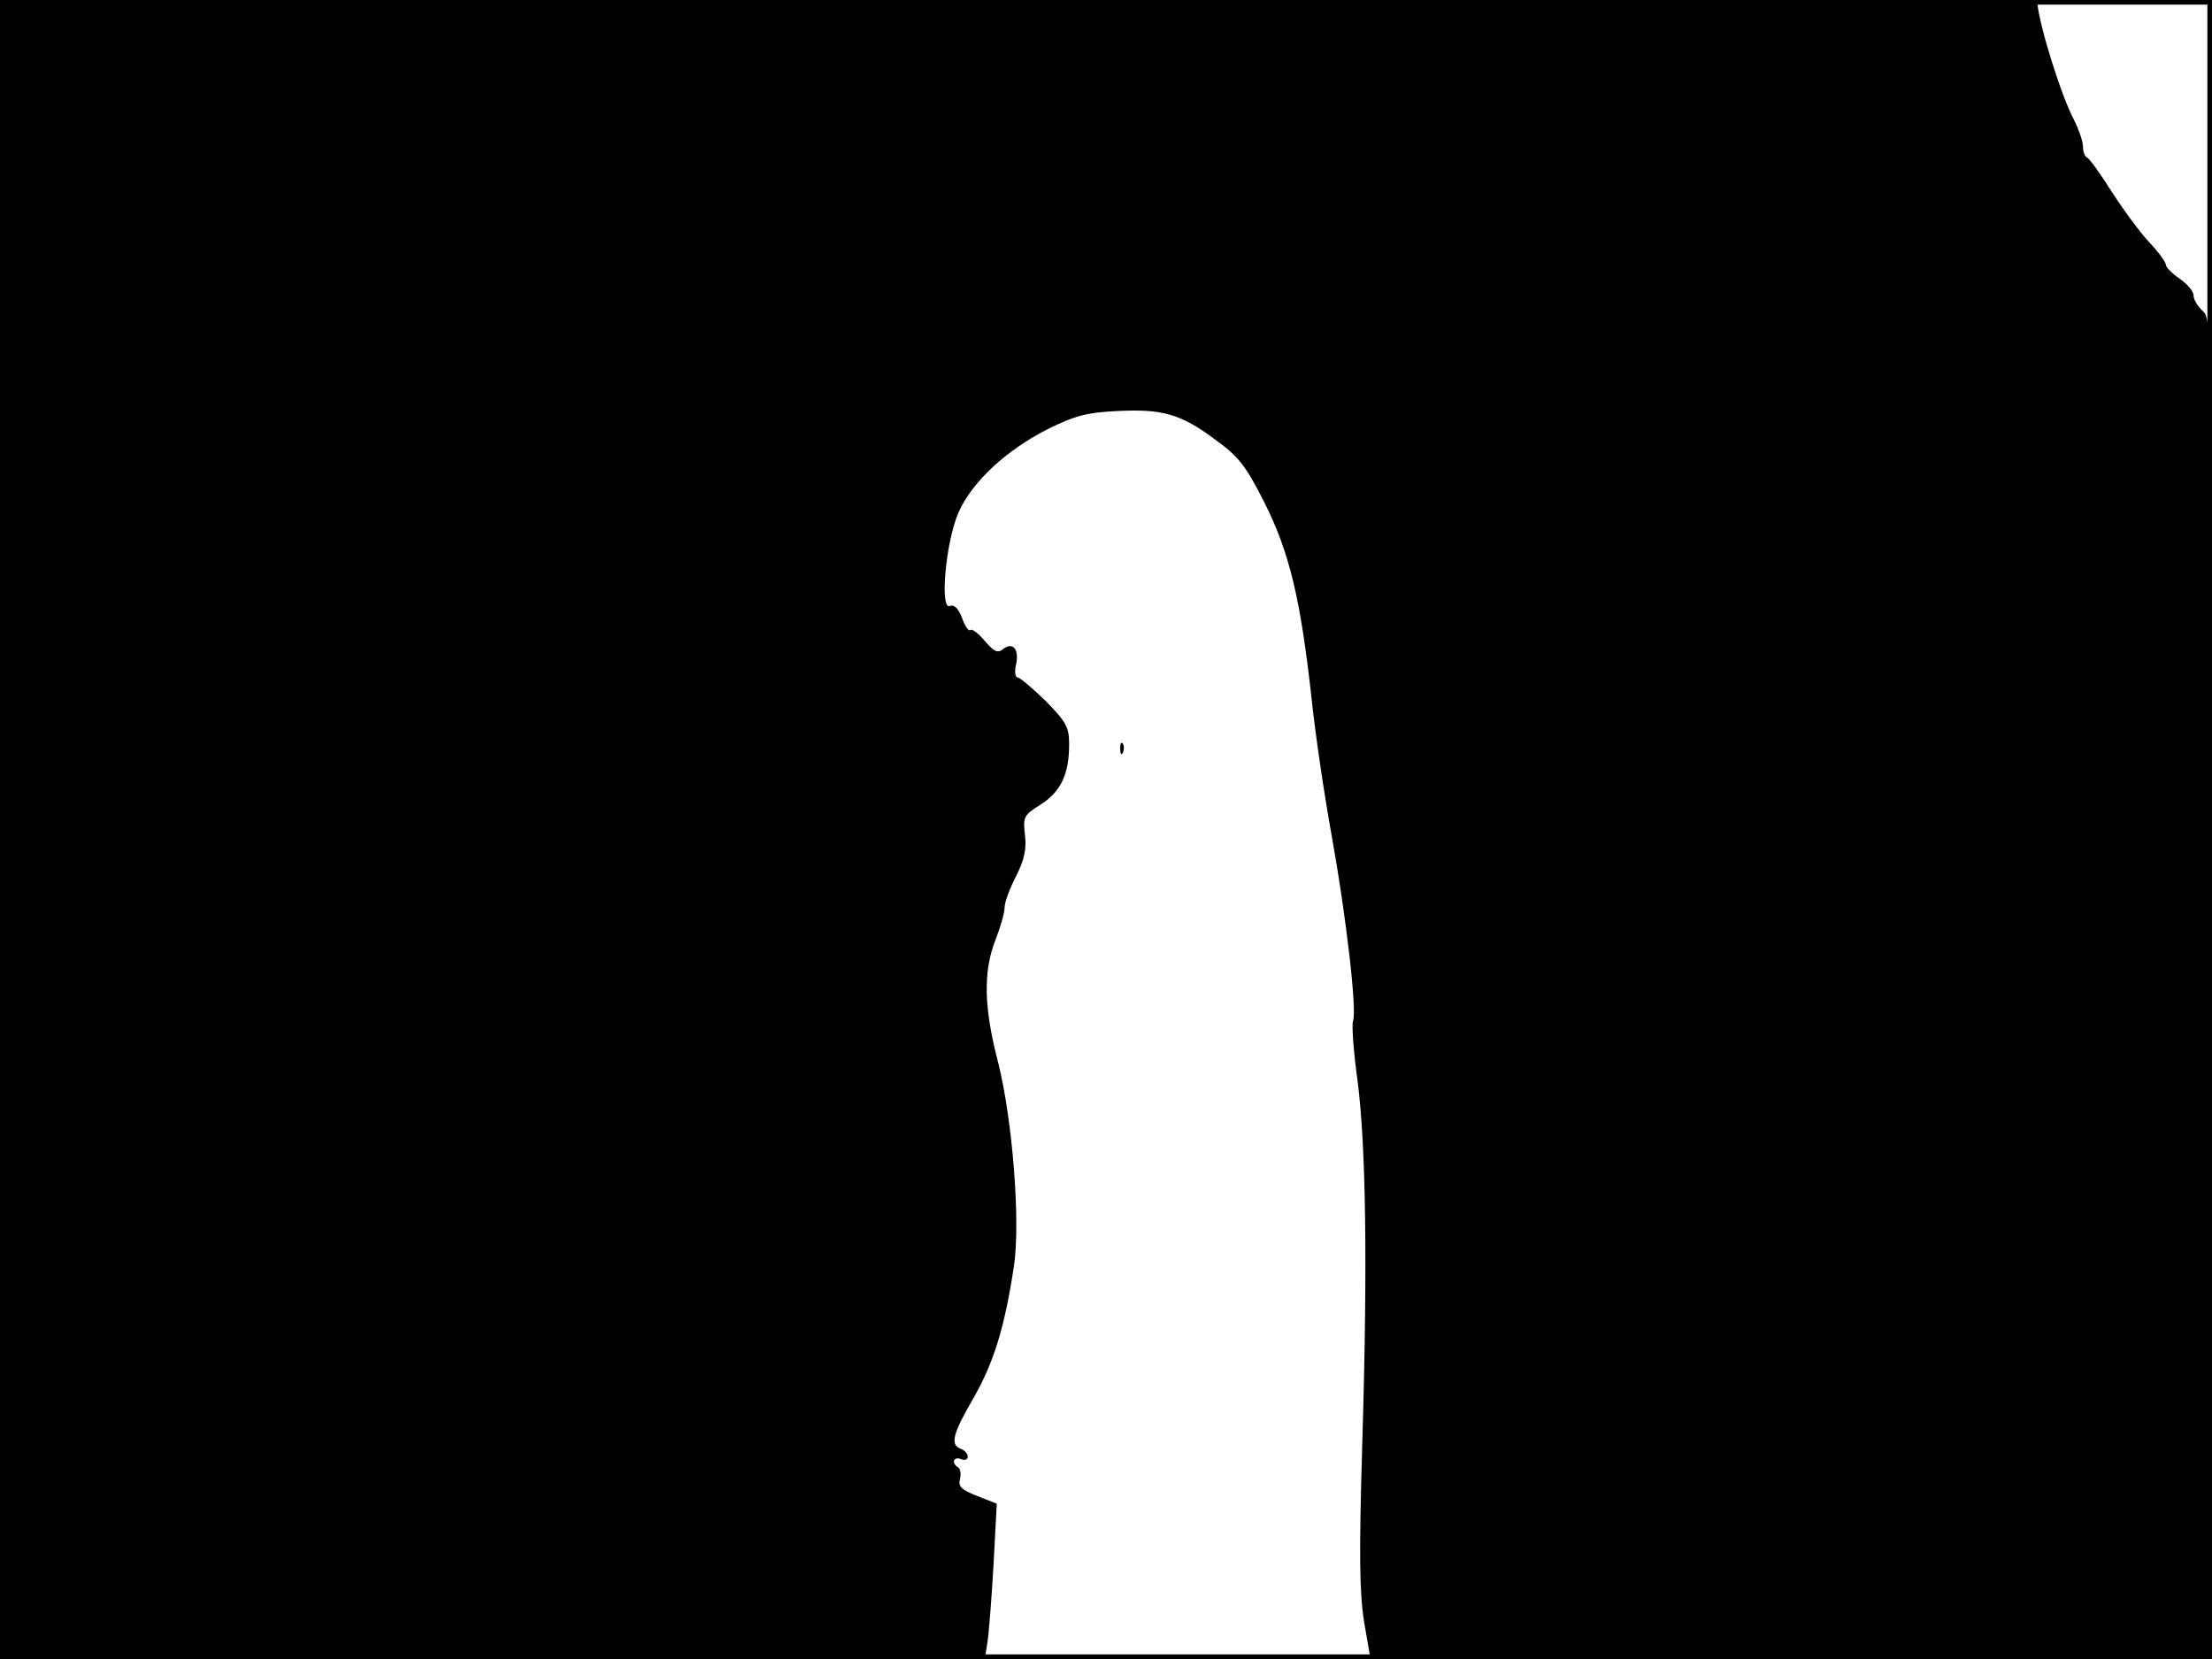 <?xml version="1.0" standalone="no"?>
<!DOCTYPE svg PUBLIC "-//W3C//DTD SVG 20010904//EN"
 "http://www.w3.org/TR/2001/REC-SVG-20010904/DTD/svg10.dtd">
<svg version="1.0" xmlns="http://www.w3.org/2000/svg"
 width="480pt" height="360pt" viewBox="0 0 480 360"
 preserveAspectRatio="xMidYMid meet">
<rect width="1" height="360" fill="#000000"/>
<rect x="479" width="1" height="360" fill="#000000"/>
<rect width="480" height="1" fill="#000000"/>
<rect y="359" width="480" height="1" fill="#000000"/>
<g transform="translate(0,360) scale(0.1,-0.1)"
fill="#000000" stroke="none">
<path d="M0 1800 l0 -1800 1069 0 1068 0 6 38 c3 20 9 96 13 168 l7 131 -43
17 c-34 13 -41 21 -37 36 3 11 1 23 -4 26 -15 9 -10 24 6 18 8 -4 15 -1 15 5
0 7 -7 14 -15 17 -24 9 -18 32 29 113 43 76 66 151 86 282 15 97 -3 320 -34
443 -31 119 -33 197 -6 266 11 28 20 60 20 71 0 11 11 41 25 68 18 36 23 59
19 90 -4 38 -3 42 34 65 44 28 62 66 62 131 0 37 -6 48 -51 94 -29 28 -56 51
-61 51 -5 0 -7 13 -3 29 7 33 -8 49 -29 32 -11 -9 -19 -5 -39 18 -14 17 -28
27 -31 24 -4 -4 -12 8 -18 25 -8 21 -17 31 -27 27 -22 -9 -9 139 19 203 29 66
104 136 196 182 57 28 83 35 148 38 98 5 138 -6 213 -62 51 -37 66 -56 107
-137 54 -108 78 -207 102 -424 8 -77 28 -212 44 -300 31 -172 55 -378 46 -401
-3 -8 1 -66 10 -130 18 -142 22 -395 10 -790 -7 -237 -6 -319 4 -383 l14 -81
913 0 913 0 0 1453 c0 1441 0 1454 -20 1472 -11 10 -20 25 -20 34 0 9 -14 25
-30 36 -16 11 -30 25 -30 30 0 6 -16 28 -35 48 -20 21 -56 70 -82 110 -25 40
-50 74 -54 75 -5 2 -9 13 -9 24 0 11 -9 37 -19 57 -28 52 -75 203 -80 254 -1
4 -995 7 -2211 7 l-2210 0 0 -1800z"/>
<path d="M2431 1974 c0 -11 3 -14 6 -6 3 7 2 16 -1 19 -3 4 -6 -2 -5 -13z"/>
</g>
</svg>
